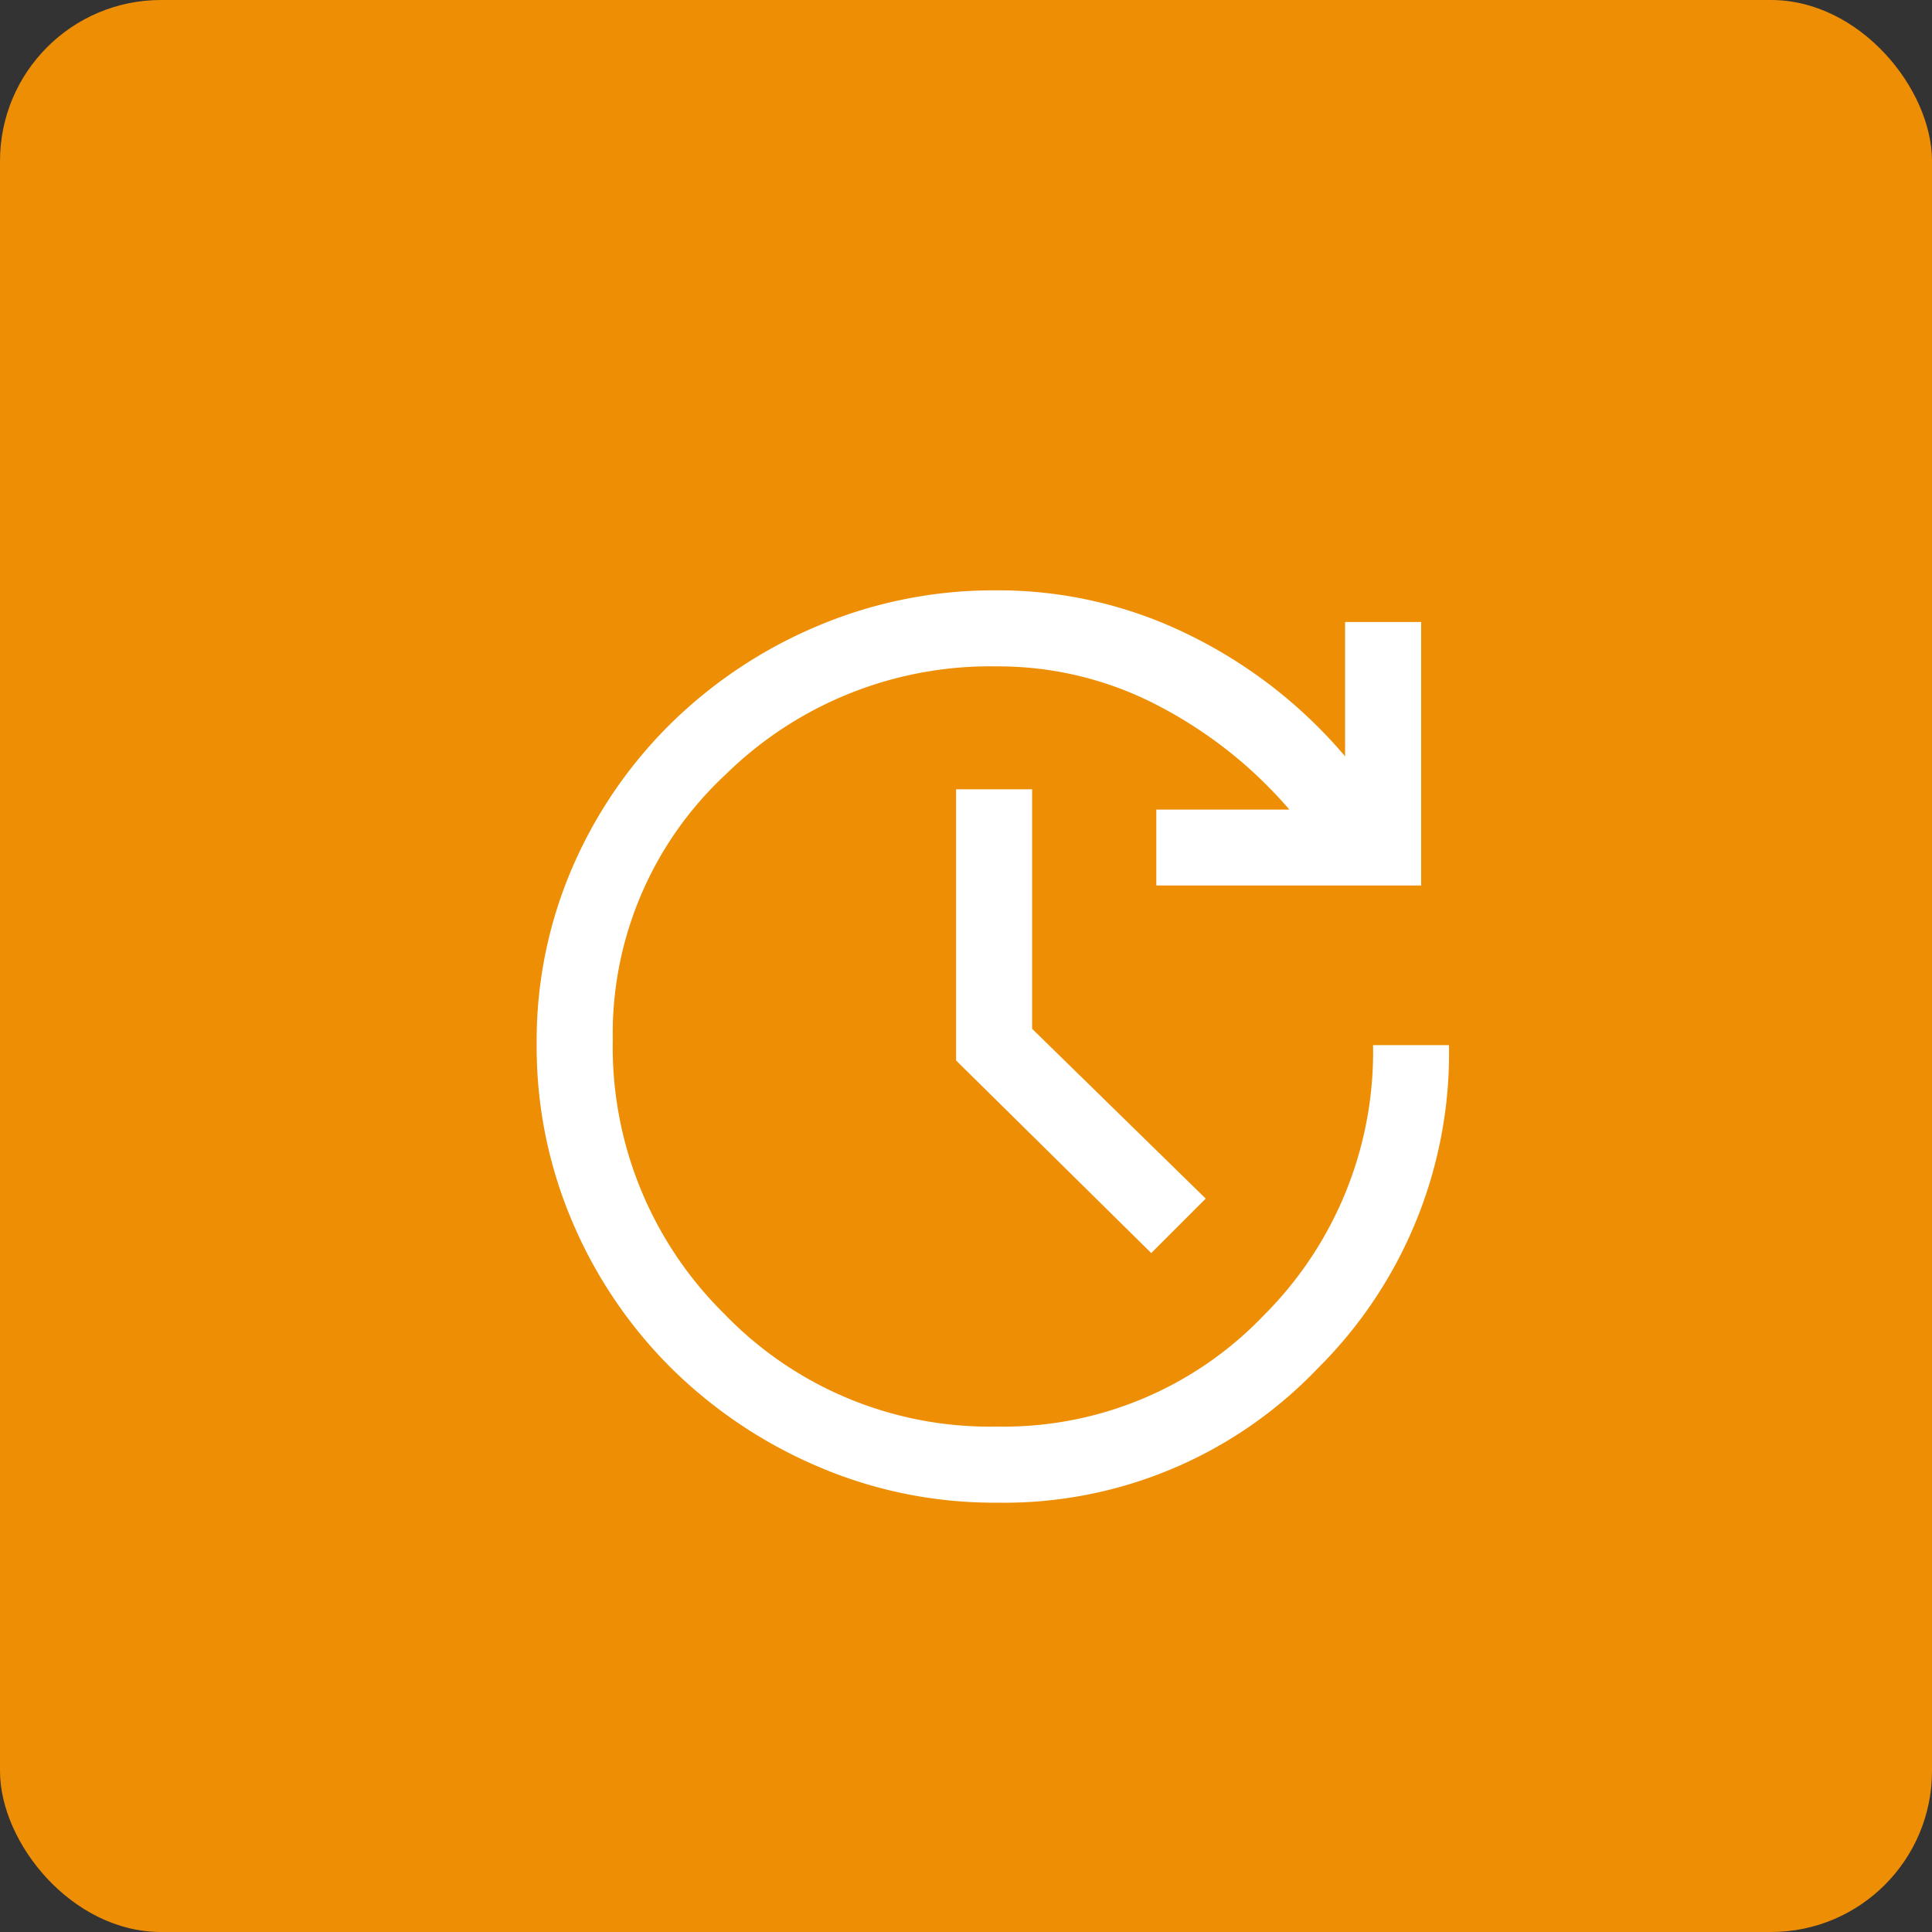 <svg xmlns="http://www.w3.org/2000/svg" width="36" height="36" viewBox="0 0 36 36">
  <rect x="0" y="0" width="36" height="36" fill="#333333" stroke="none"/>
  <g id="Group_4588" data-name="Group 4588" transform="translate(-62 -394)">
    <rect id="Rectangle_1499" data-name="Rectangle 1499" width="36" height="36" rx="3" transform="translate(62 394)" fill="#ee8e04"/>
    <path id="update_FILL0_wght400_GRAD0_opsz48" d="M14.571,23a8.307,8.307,0,0,1-3.329-.673A8.789,8.789,0,0,1,8.515,20.5a8.546,8.546,0,0,1-1.842-2.715A8.307,8.307,0,0,1,6,14.453a8.14,8.14,0,0,1,.673-3.306,8.479,8.479,0,0,1,1.842-2.68,8.724,8.724,0,0,1,2.727-1.806A8.435,8.435,0,0,1,14.571,6a8.031,8.031,0,0,1,3.577.826,8.985,8.985,0,0,1,2.916,2.267V6.59h1.417V11.5H17.546V10.085h2.479a8.21,8.21,0,0,0-2.444-1.936,6.421,6.421,0,0,0-3.01-.732A7.033,7.033,0,0,0,9.518,9.435a6.594,6.594,0,0,0-2.1,4.947,6.984,6.984,0,0,0,2.078,5.1,6.866,6.866,0,0,0,5.076,2.1,6.7,6.7,0,0,0,4.982-2.078,6.931,6.931,0,0,0,2.031-5.029H23a8.277,8.277,0,0,1-2.456,6.033A8.073,8.073,0,0,1,14.571,23Zm2.881-4.651L13.815,14.76V9.707h1.417v4.463l3.235,3.164Z" transform="translate(66 399)" fill="#fff"/>
  </g>
</svg>
